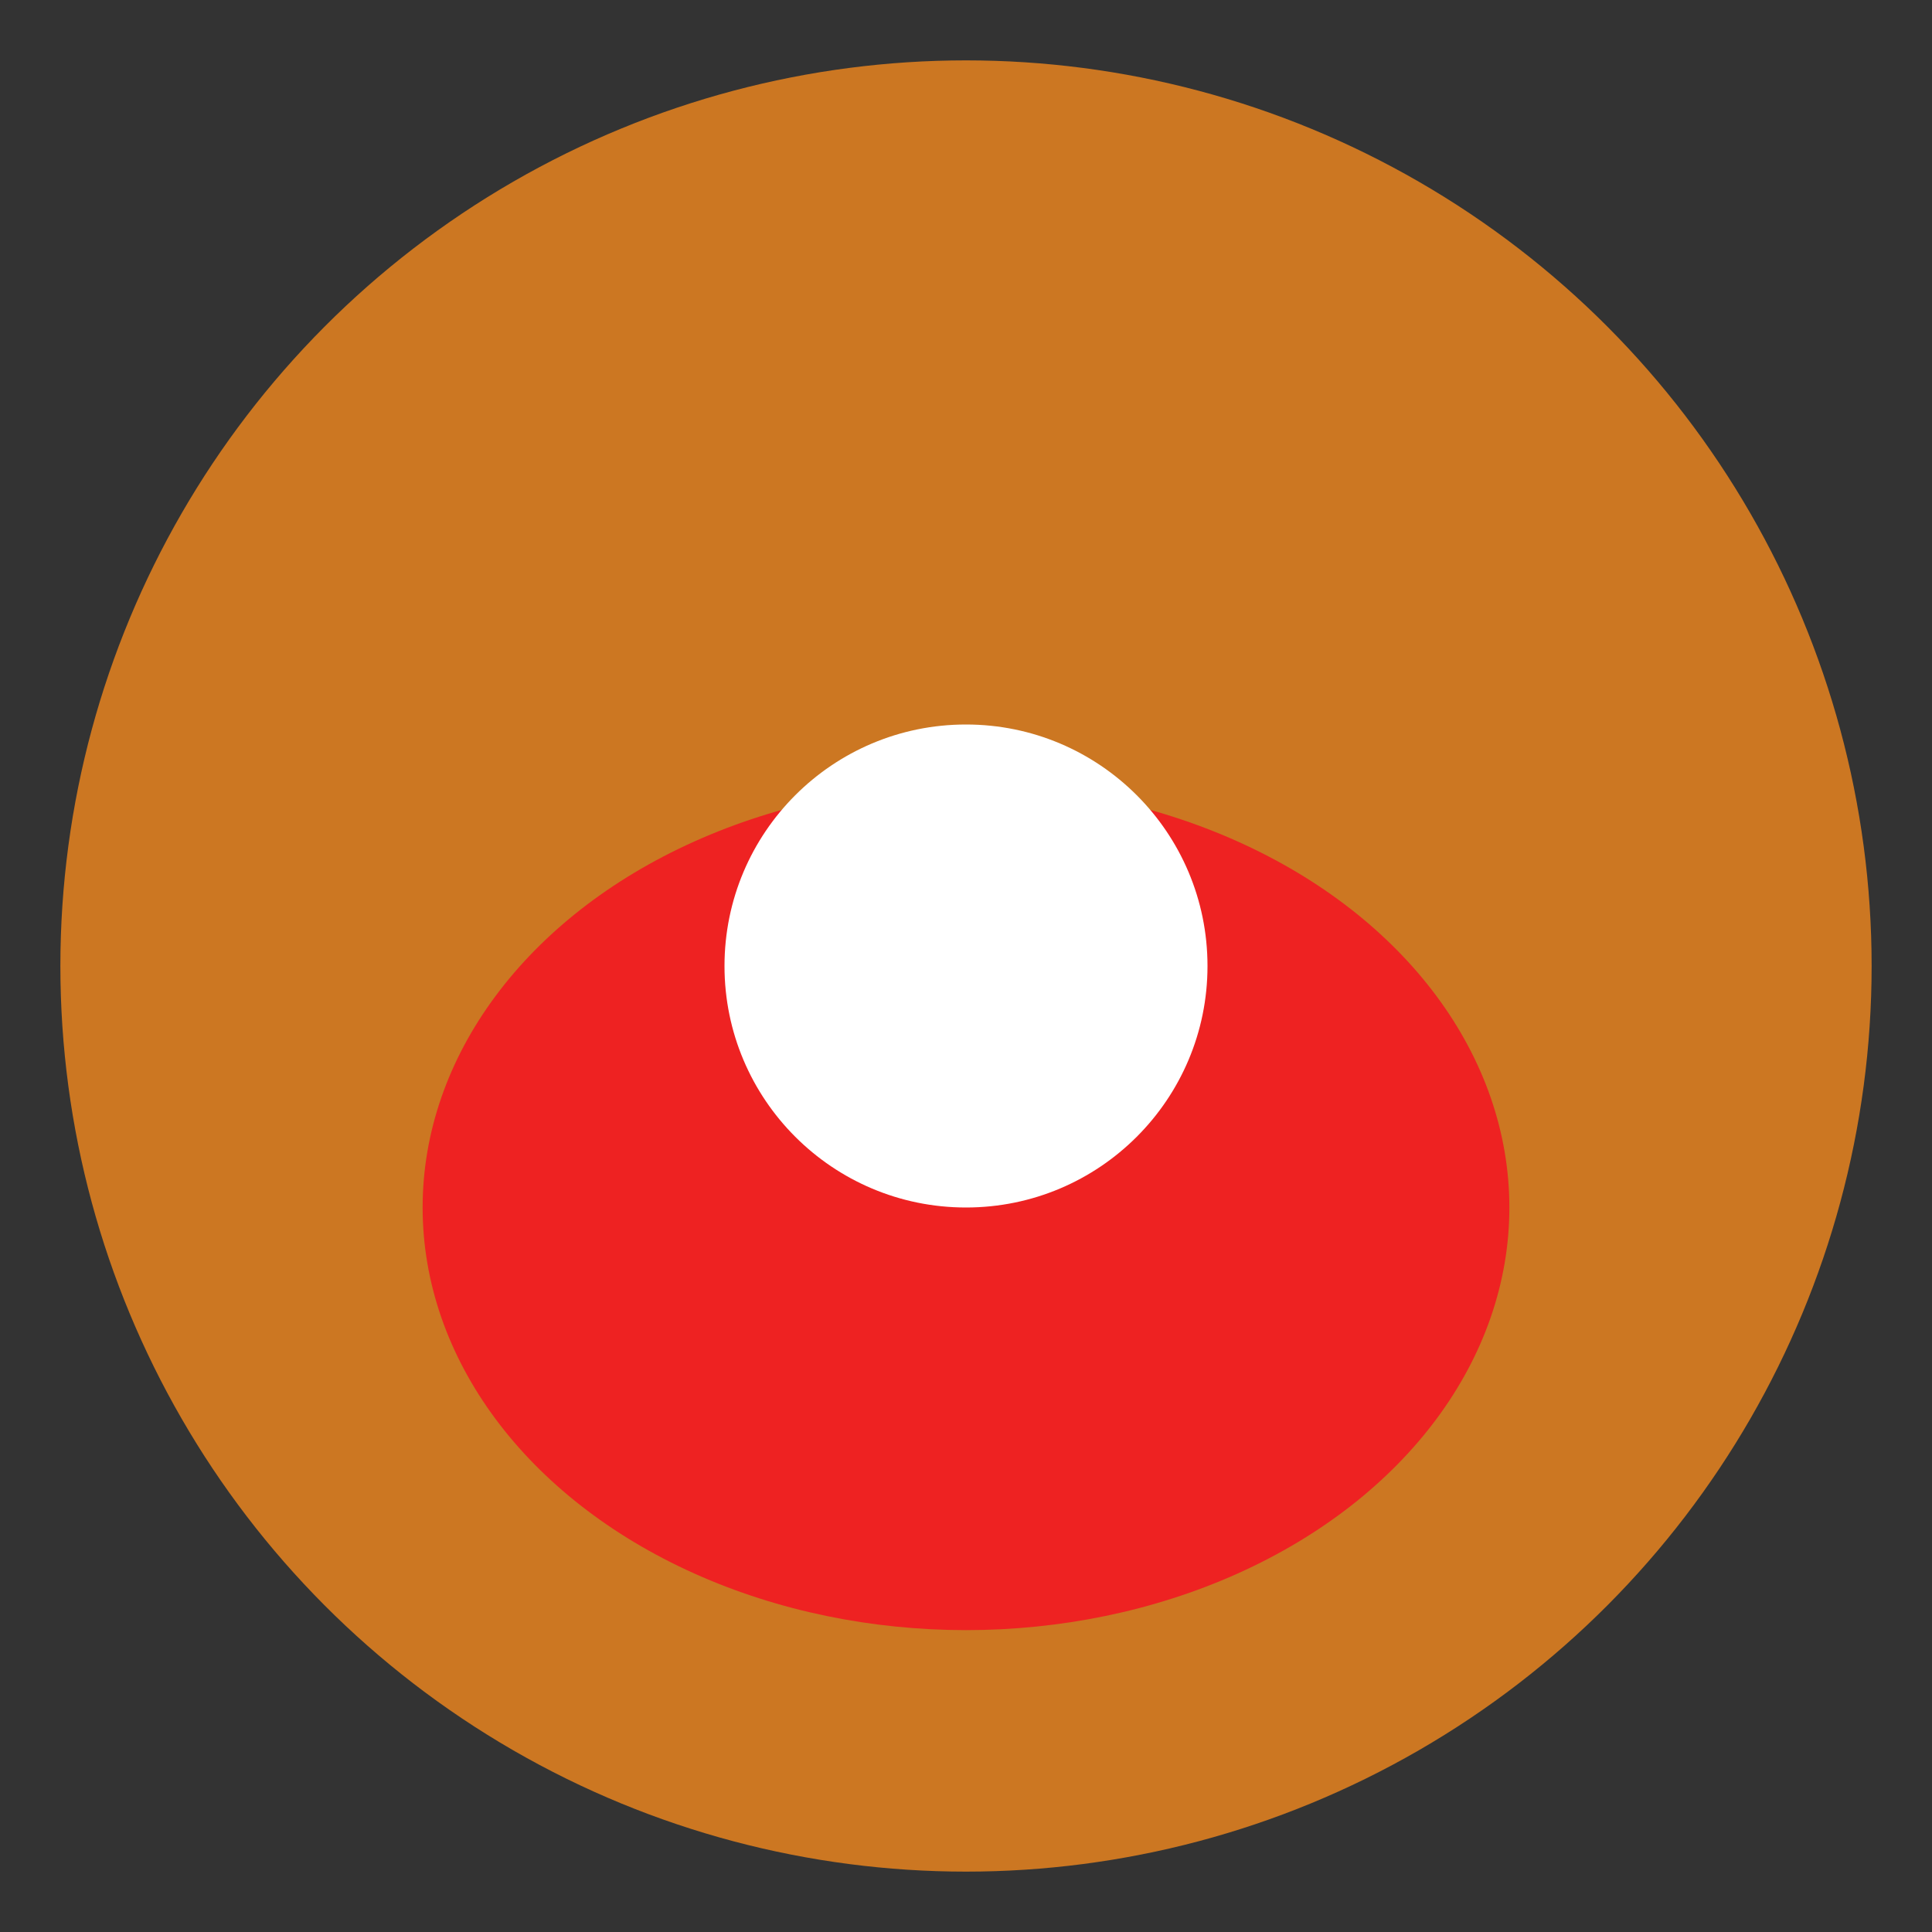 <svg xmlns="http://www.w3.org/2000/svg" viewBox="0 0 64 64"><rect x="0" y="0" width="64" height="64" fill="#333333" stroke="none"/><circle cx="32" cy="32" r="30" fill="#c72"/><ellipse cx="32" cy="40" rx="18" ry="14" fill="#e22"/><circle cx="32" cy="32" r="8" fill="#fff"/></svg>